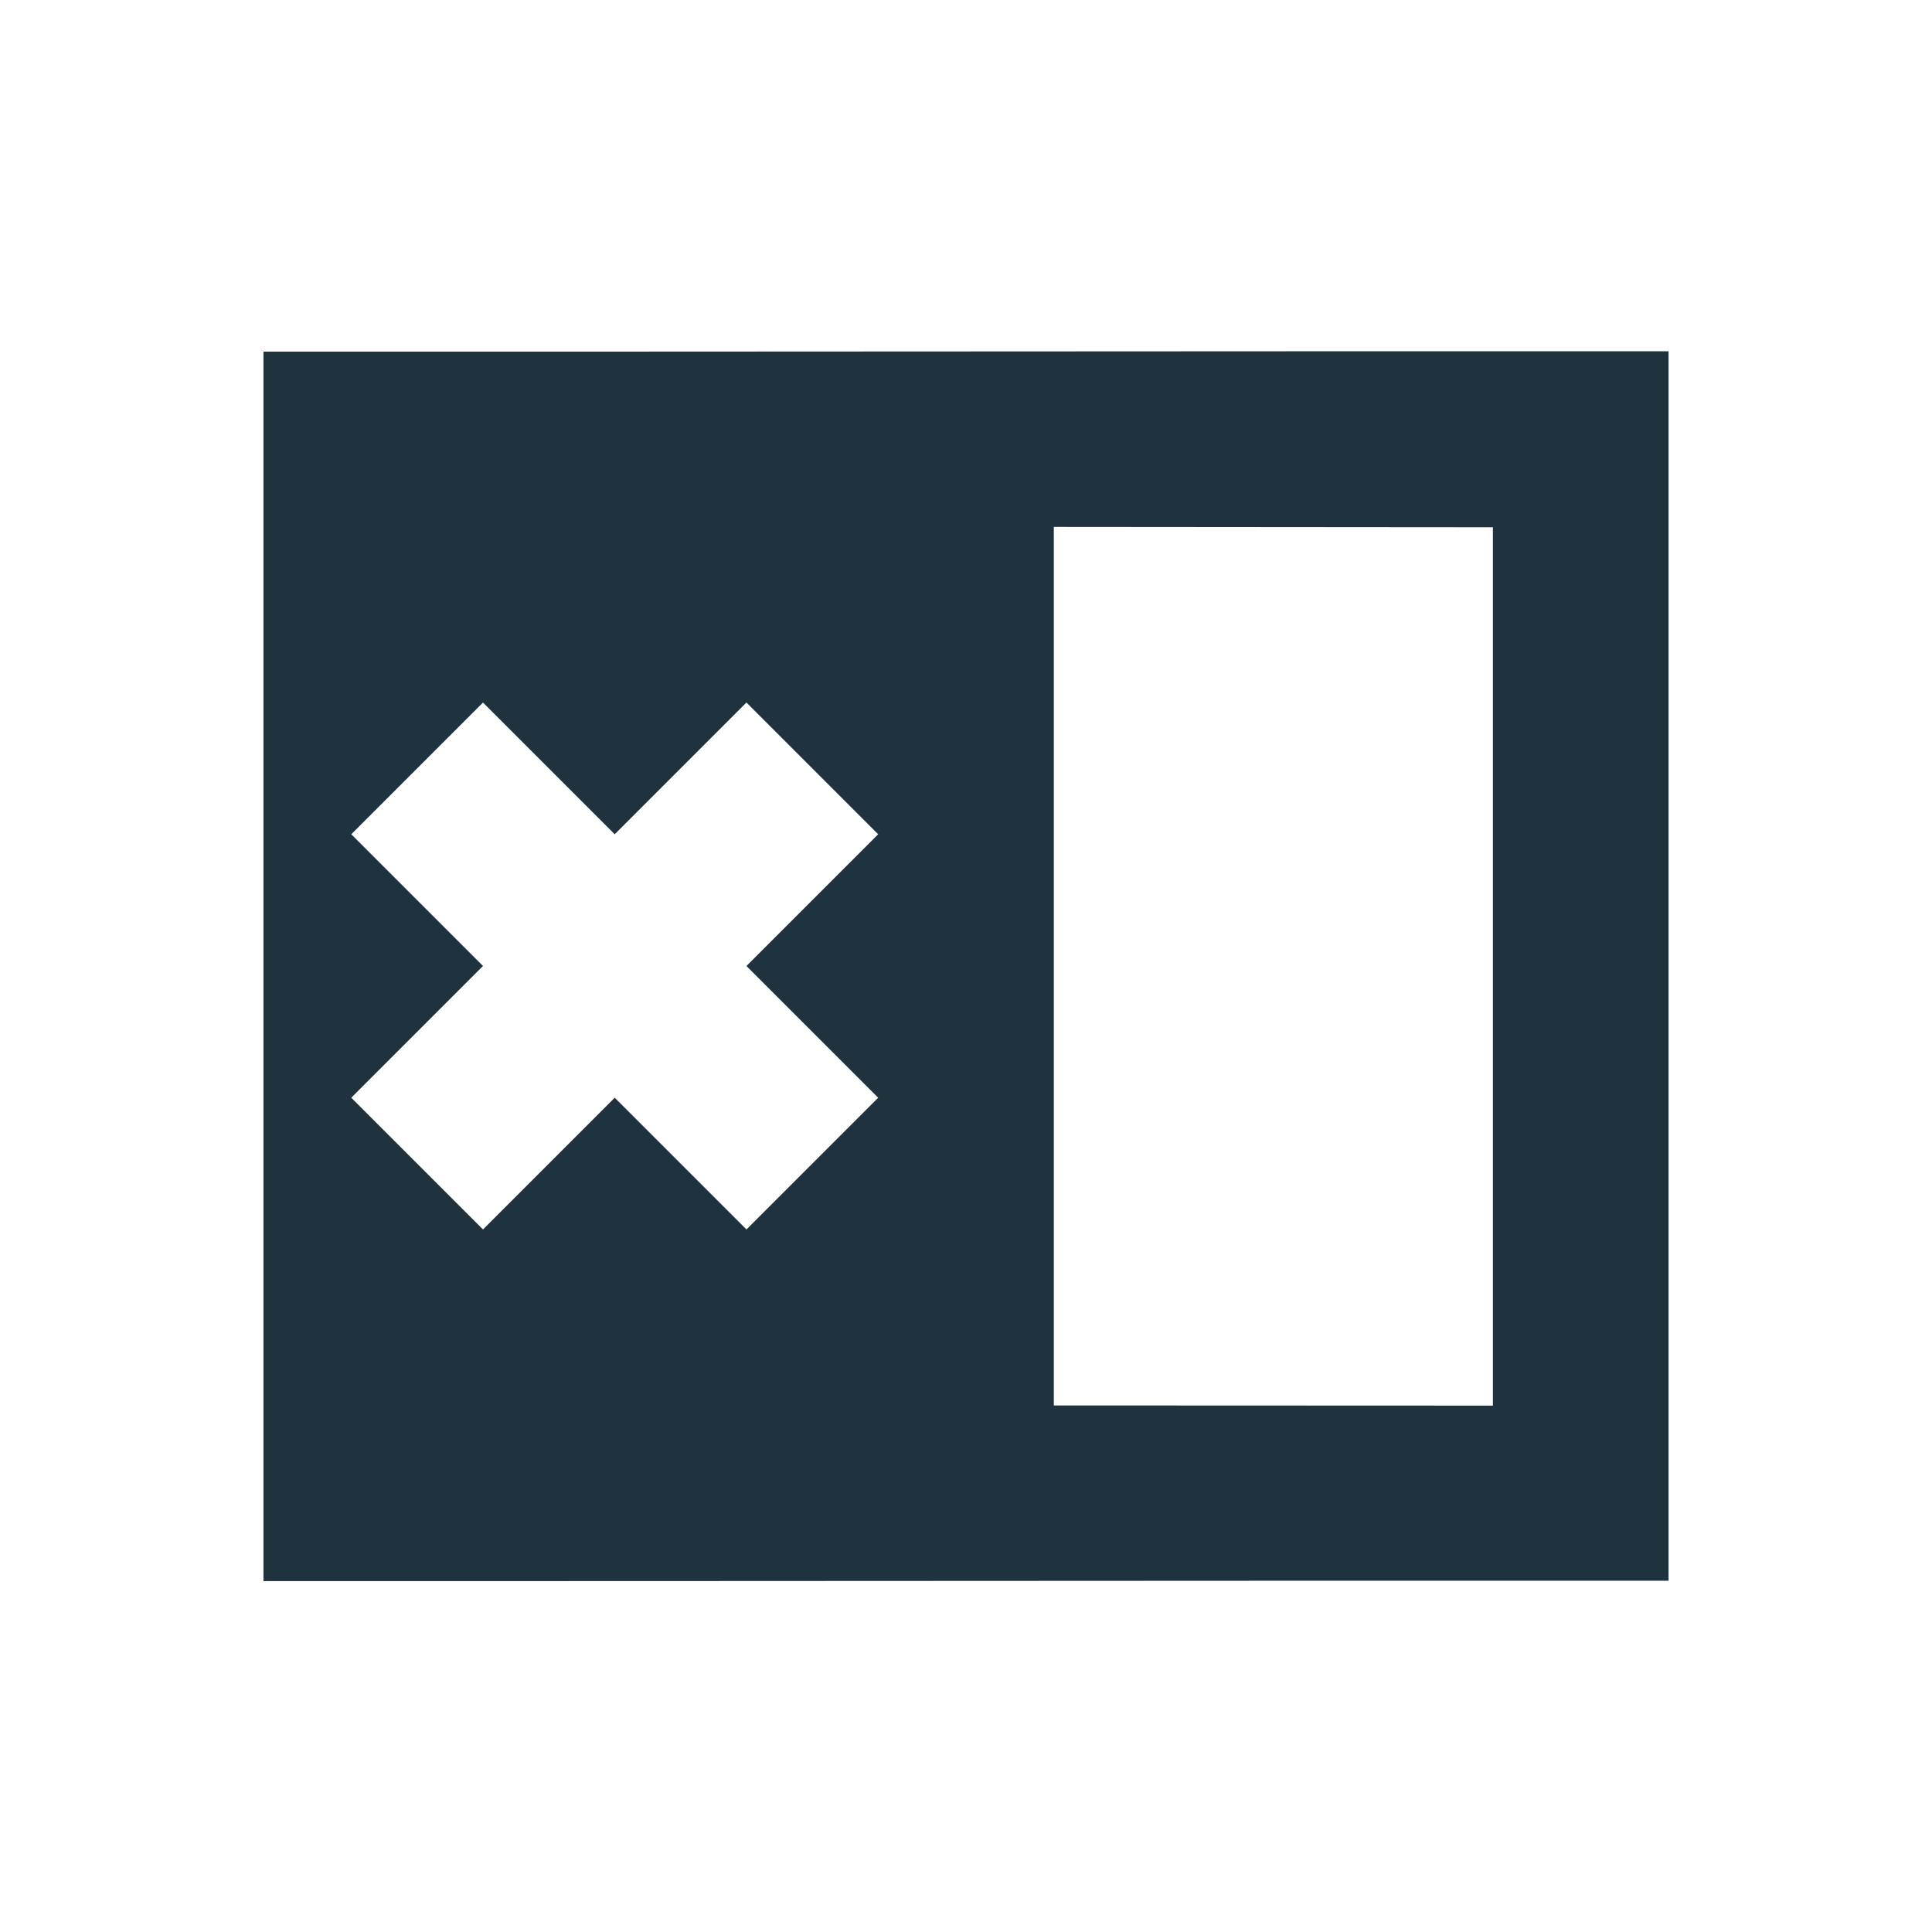 <svg xmlns="http://www.w3.org/2000/svg" width="22" height="22"><defs><style type="text/css" id="current-color-scheme"></style></defs><path d="M19 4c-5.333-.002-10.667.006-16 .004v14c5.333.002 10.667-.006 16-.004V4zm-7 2l5 .004v10.002l-5-.002V6zM5.5 8L7 9.5 8.5 8 10 9.5 8.5 11l1.5 1.5L8.5 14 7 12.5 5.5 14 4 12.5 5.5 11 4 9.5 5.5 8z" fill="currentColor" color="#1e333d"/></svg>